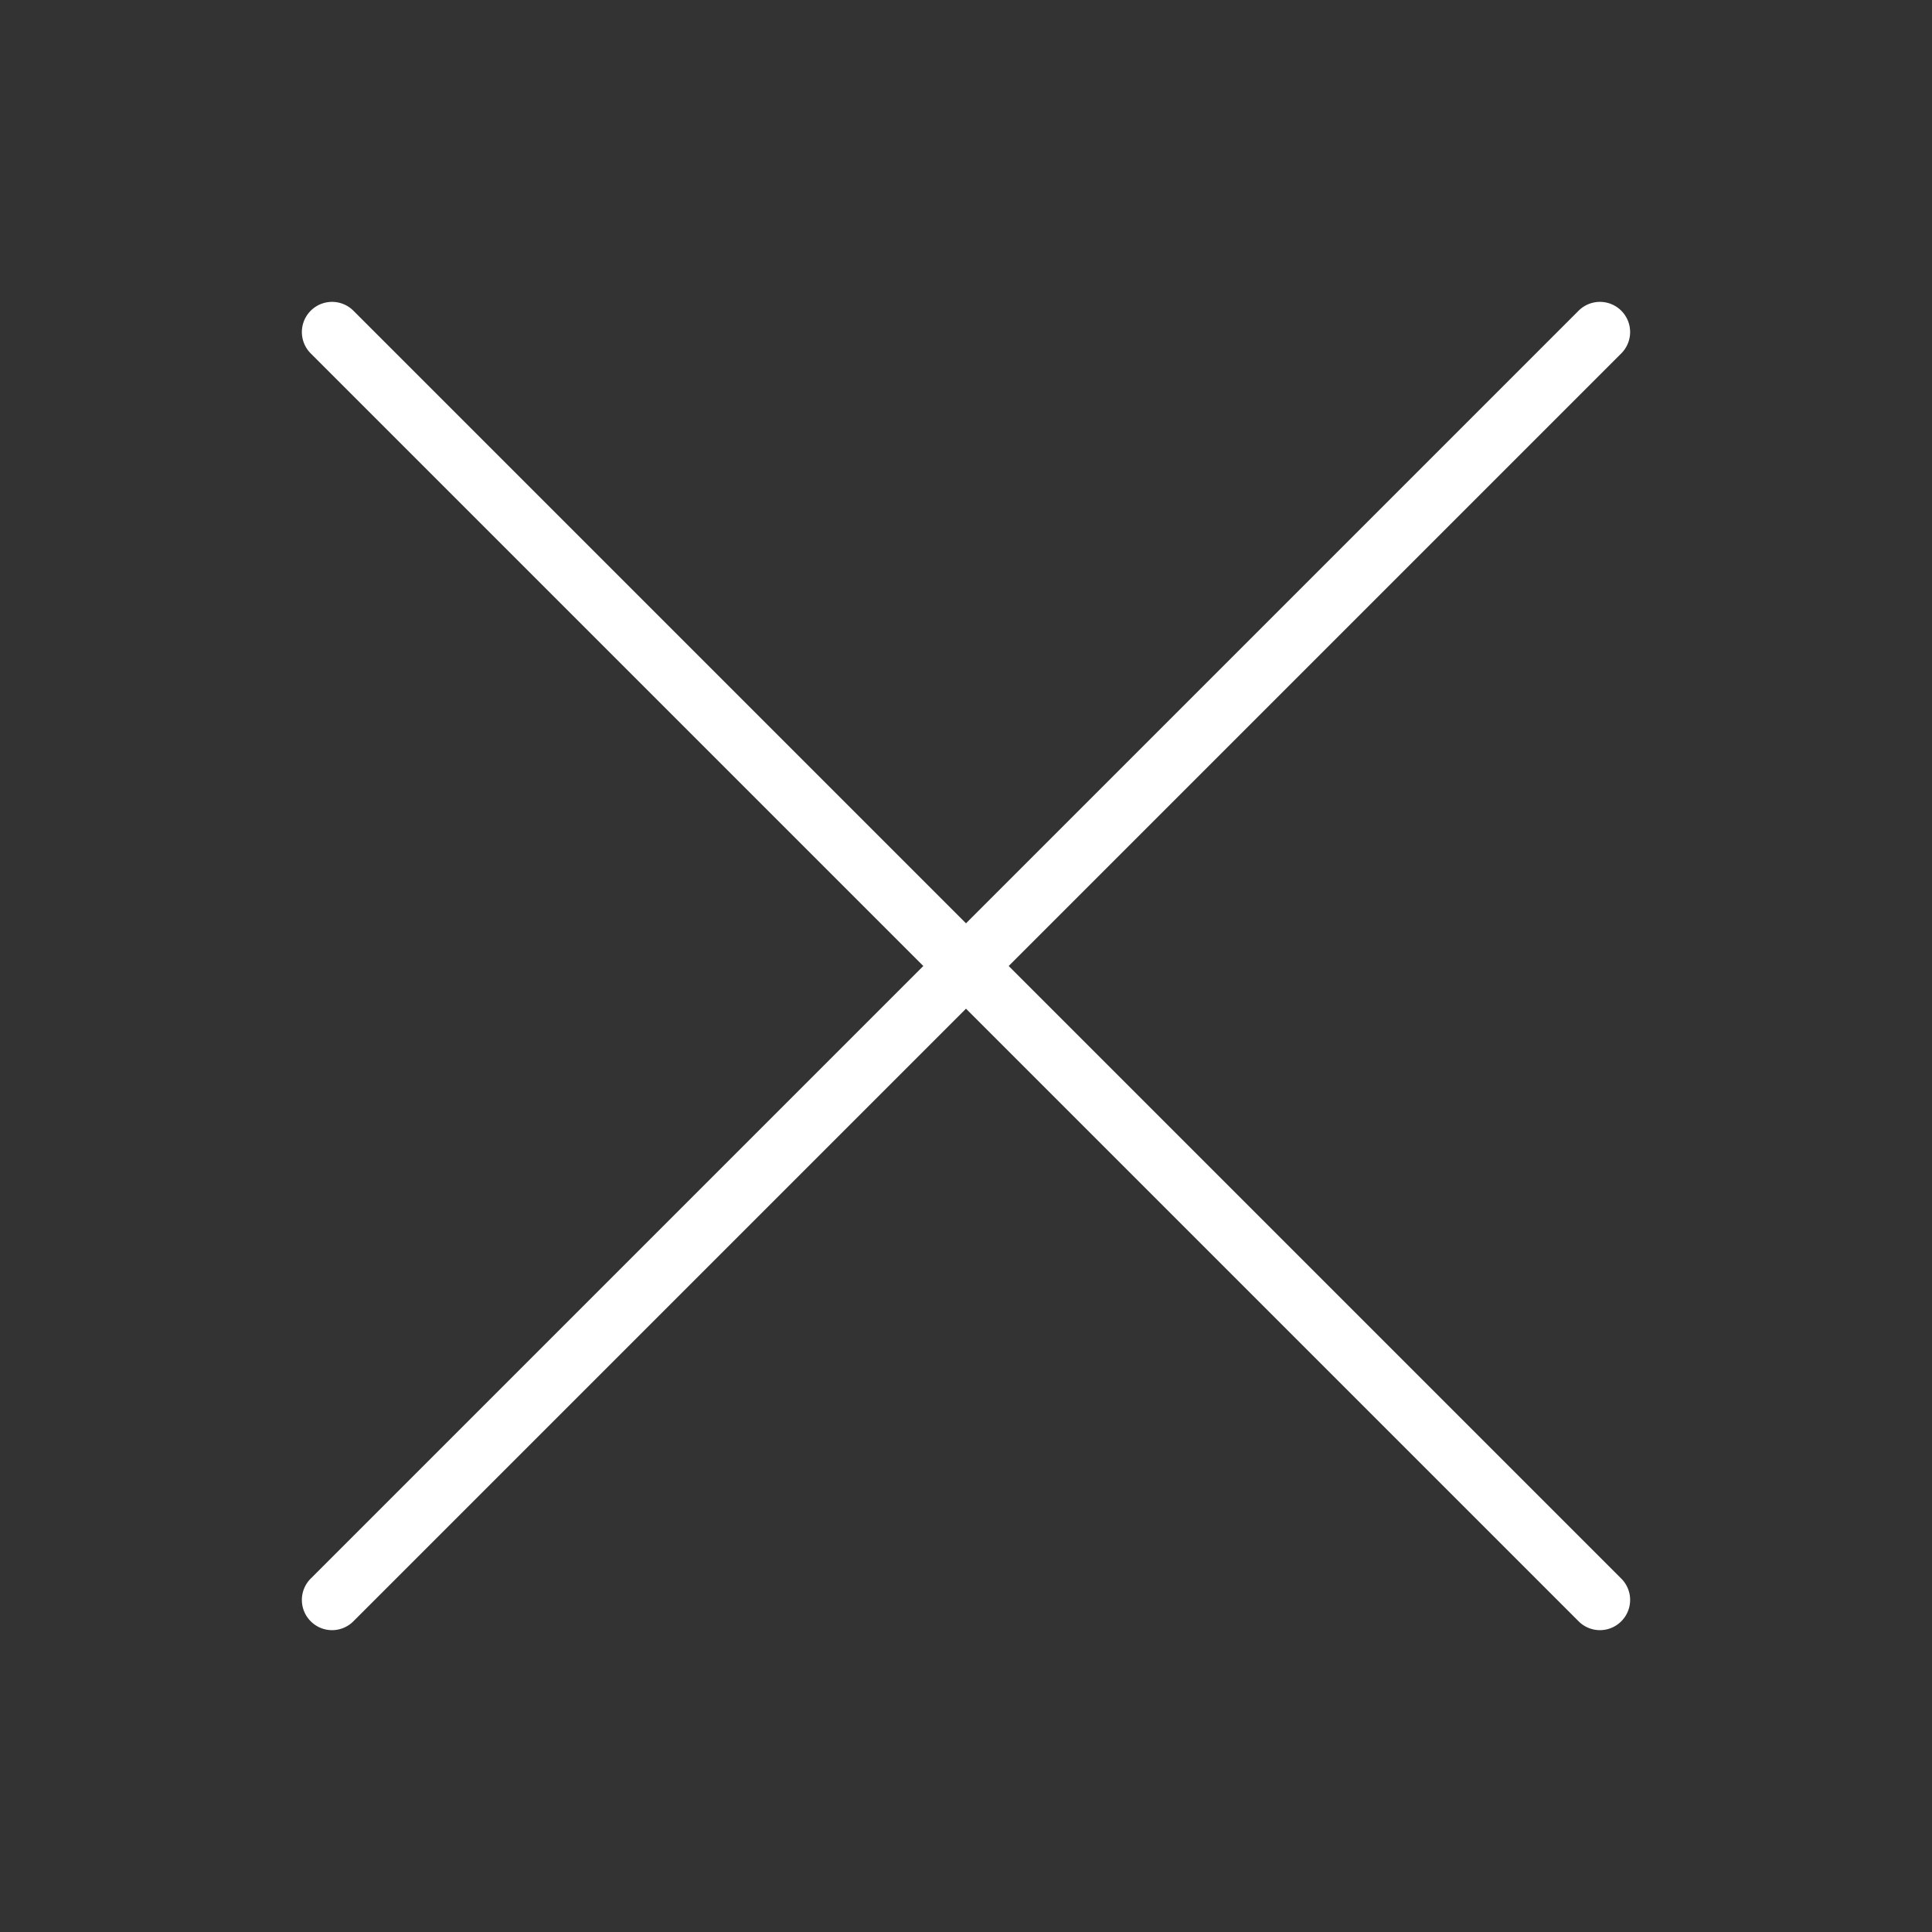 <svg viewBox="0 0 64 64" fill="#ffffff" xmlns="http://www.w3.org/2000/svg">
    <rect x="0" y="0" width="64" height="64" fill="#333333" stroke="none"/>
    <path  d="M10.293 53.707a.997.997 0 001.414 0L32 33.414l20.293 20.293a.997.997 0 001.414 0 .999.999 0 000-1.414L33.414 32l20.293-20.293a.999.999 0 10-1.414-1.414L32 30.586 11.707 10.293a.999.999 0 10-1.414 1.414L30.586 32 10.293 52.293a.999.999 0 000 1.414z"/>
</svg>